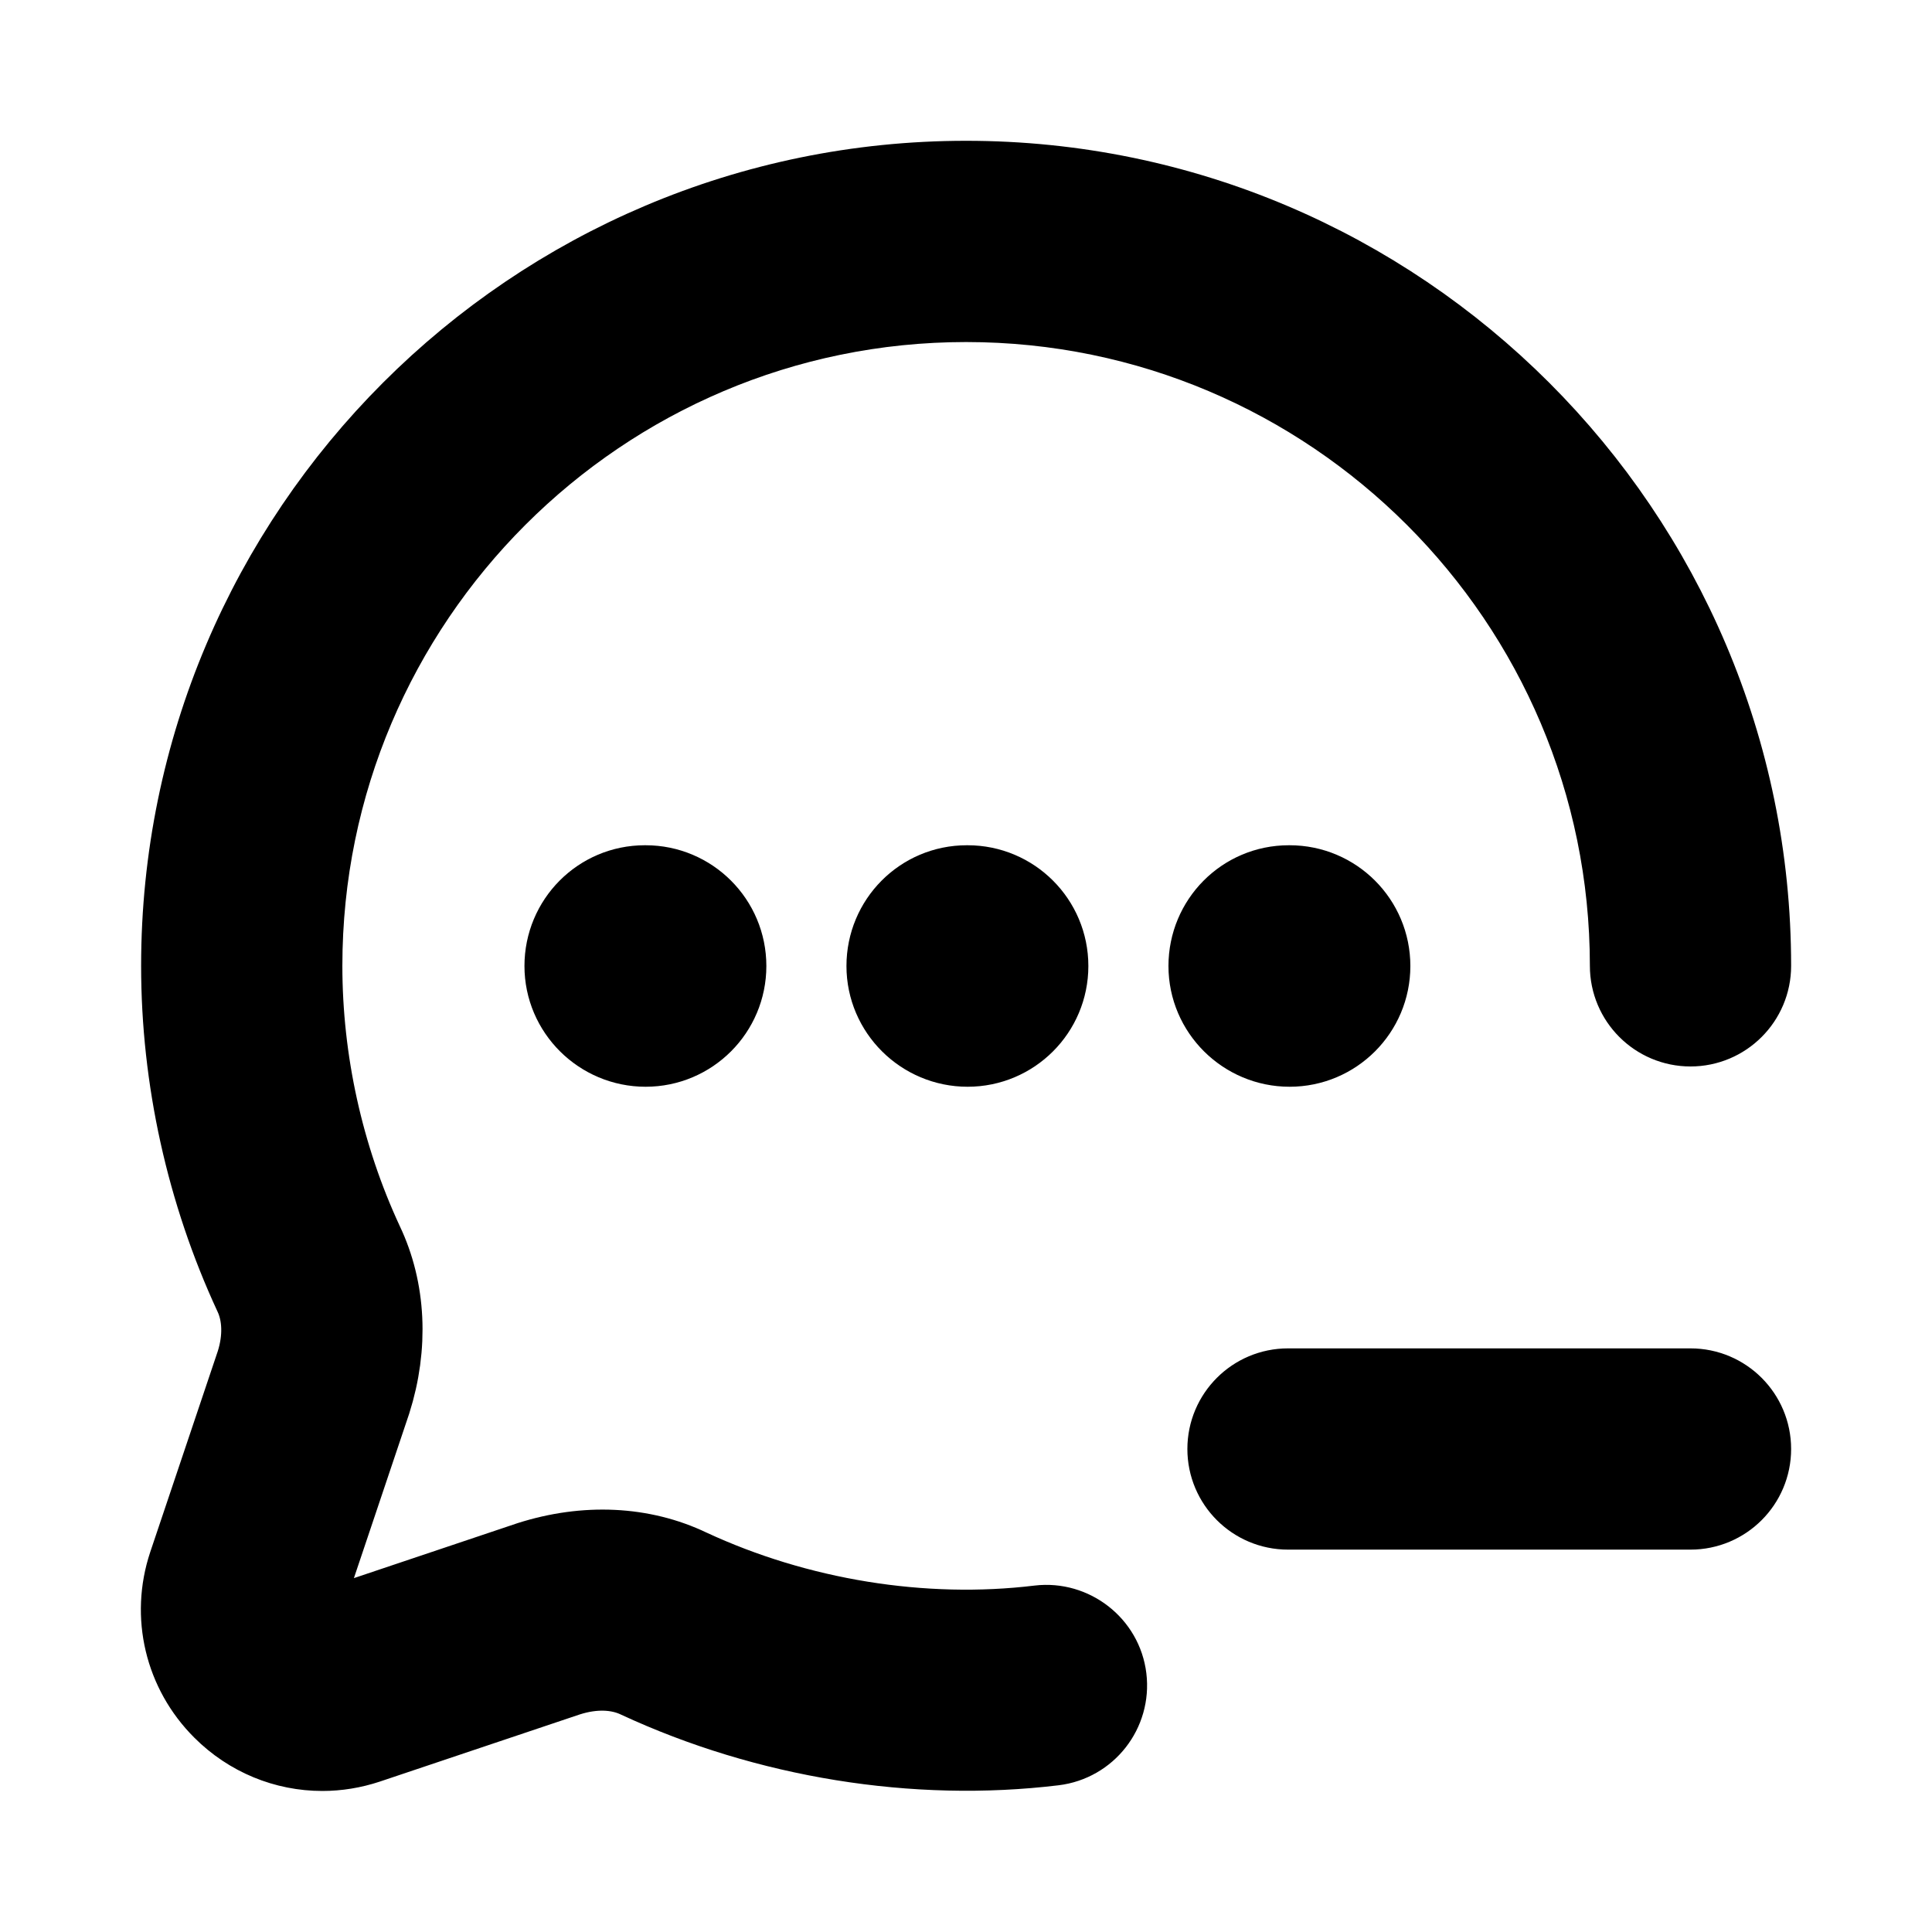 <svg viewBox="0 0 24 24" fill="currentColor" stroke="currentColor" xmlns="http://www.w3.org/2000/svg">
<path d="M21.75 18C21.75 18.414 21.414 18.75 21 18.75H16C15.586 18.75 15.25 18.414 15.25 18C15.25 17.586 15.586 17.25 16 17.25H21C21.414 17.25 21.75 17.586 21.75 18ZM12.911 20.193C11.461 20.369 9.905 20.114 8.564 19.491C7.977 19.21 7.277 19.176 6.583 19.397L4.085 20.236C3.96 20.278 3.87 20.214 3.828 20.172C3.786 20.13 3.722 20.041 3.764 19.916L4.608 17.405C4.825 16.722 4.79 16.023 4.513 15.442C4.016 14.372 3.753 13.182 3.753 11.998C3.753 7.45 7.453 3.749 12.001 3.749C16.55 3.749 20.25 7.449 20.25 11.998C20.25 12.412 20.586 12.748 21 12.748C21.414 12.748 21.75 12.412 21.75 11.998C21.75 6.623 17.377 2.249 12.001 2.249C6.626 2.249 2.253 6.622 2.253 11.998C2.253 13.398 2.564 14.807 3.155 16.081C3.27 16.324 3.279 16.632 3.181 16.939L2.34 19.44C2.13 20.072 2.293 20.759 2.767 21.232C3.103 21.568 3.547 21.748 4.004 21.748C4.19 21.748 4.377 21.718 4.561 21.657L7.05 20.821C7.368 20.719 7.677 20.728 7.925 20.846C9.527 21.59 11.371 21.889 13.09 21.681C13.502 21.631 13.794 21.257 13.744 20.846C13.695 20.436 13.315 20.145 12.911 20.193ZM12.01 11C11.458 11 11.015 11.448 11.015 12C11.015 12.552 11.468 13 12.02 13C12.573 13 13.02 12.552 13.02 12C13.02 11.448 12.573 11 12.02 11H12.01ZM16.02 13C16.573 13 17.02 12.552 17.02 12C17.02 11.448 16.573 11 16.02 11H16.01C15.458 11 15.015 11.448 15.015 12C15.015 12.552 15.468 13 16.02 13ZM8.01 11C7.458 11 7.015 11.448 7.015 12C7.015 12.552 7.468 13 8.02 13C8.573 13 9.02 12.552 9.02 12C9.02 11.448 8.573 11 8.02 11H8.01Z" />
</svg>

